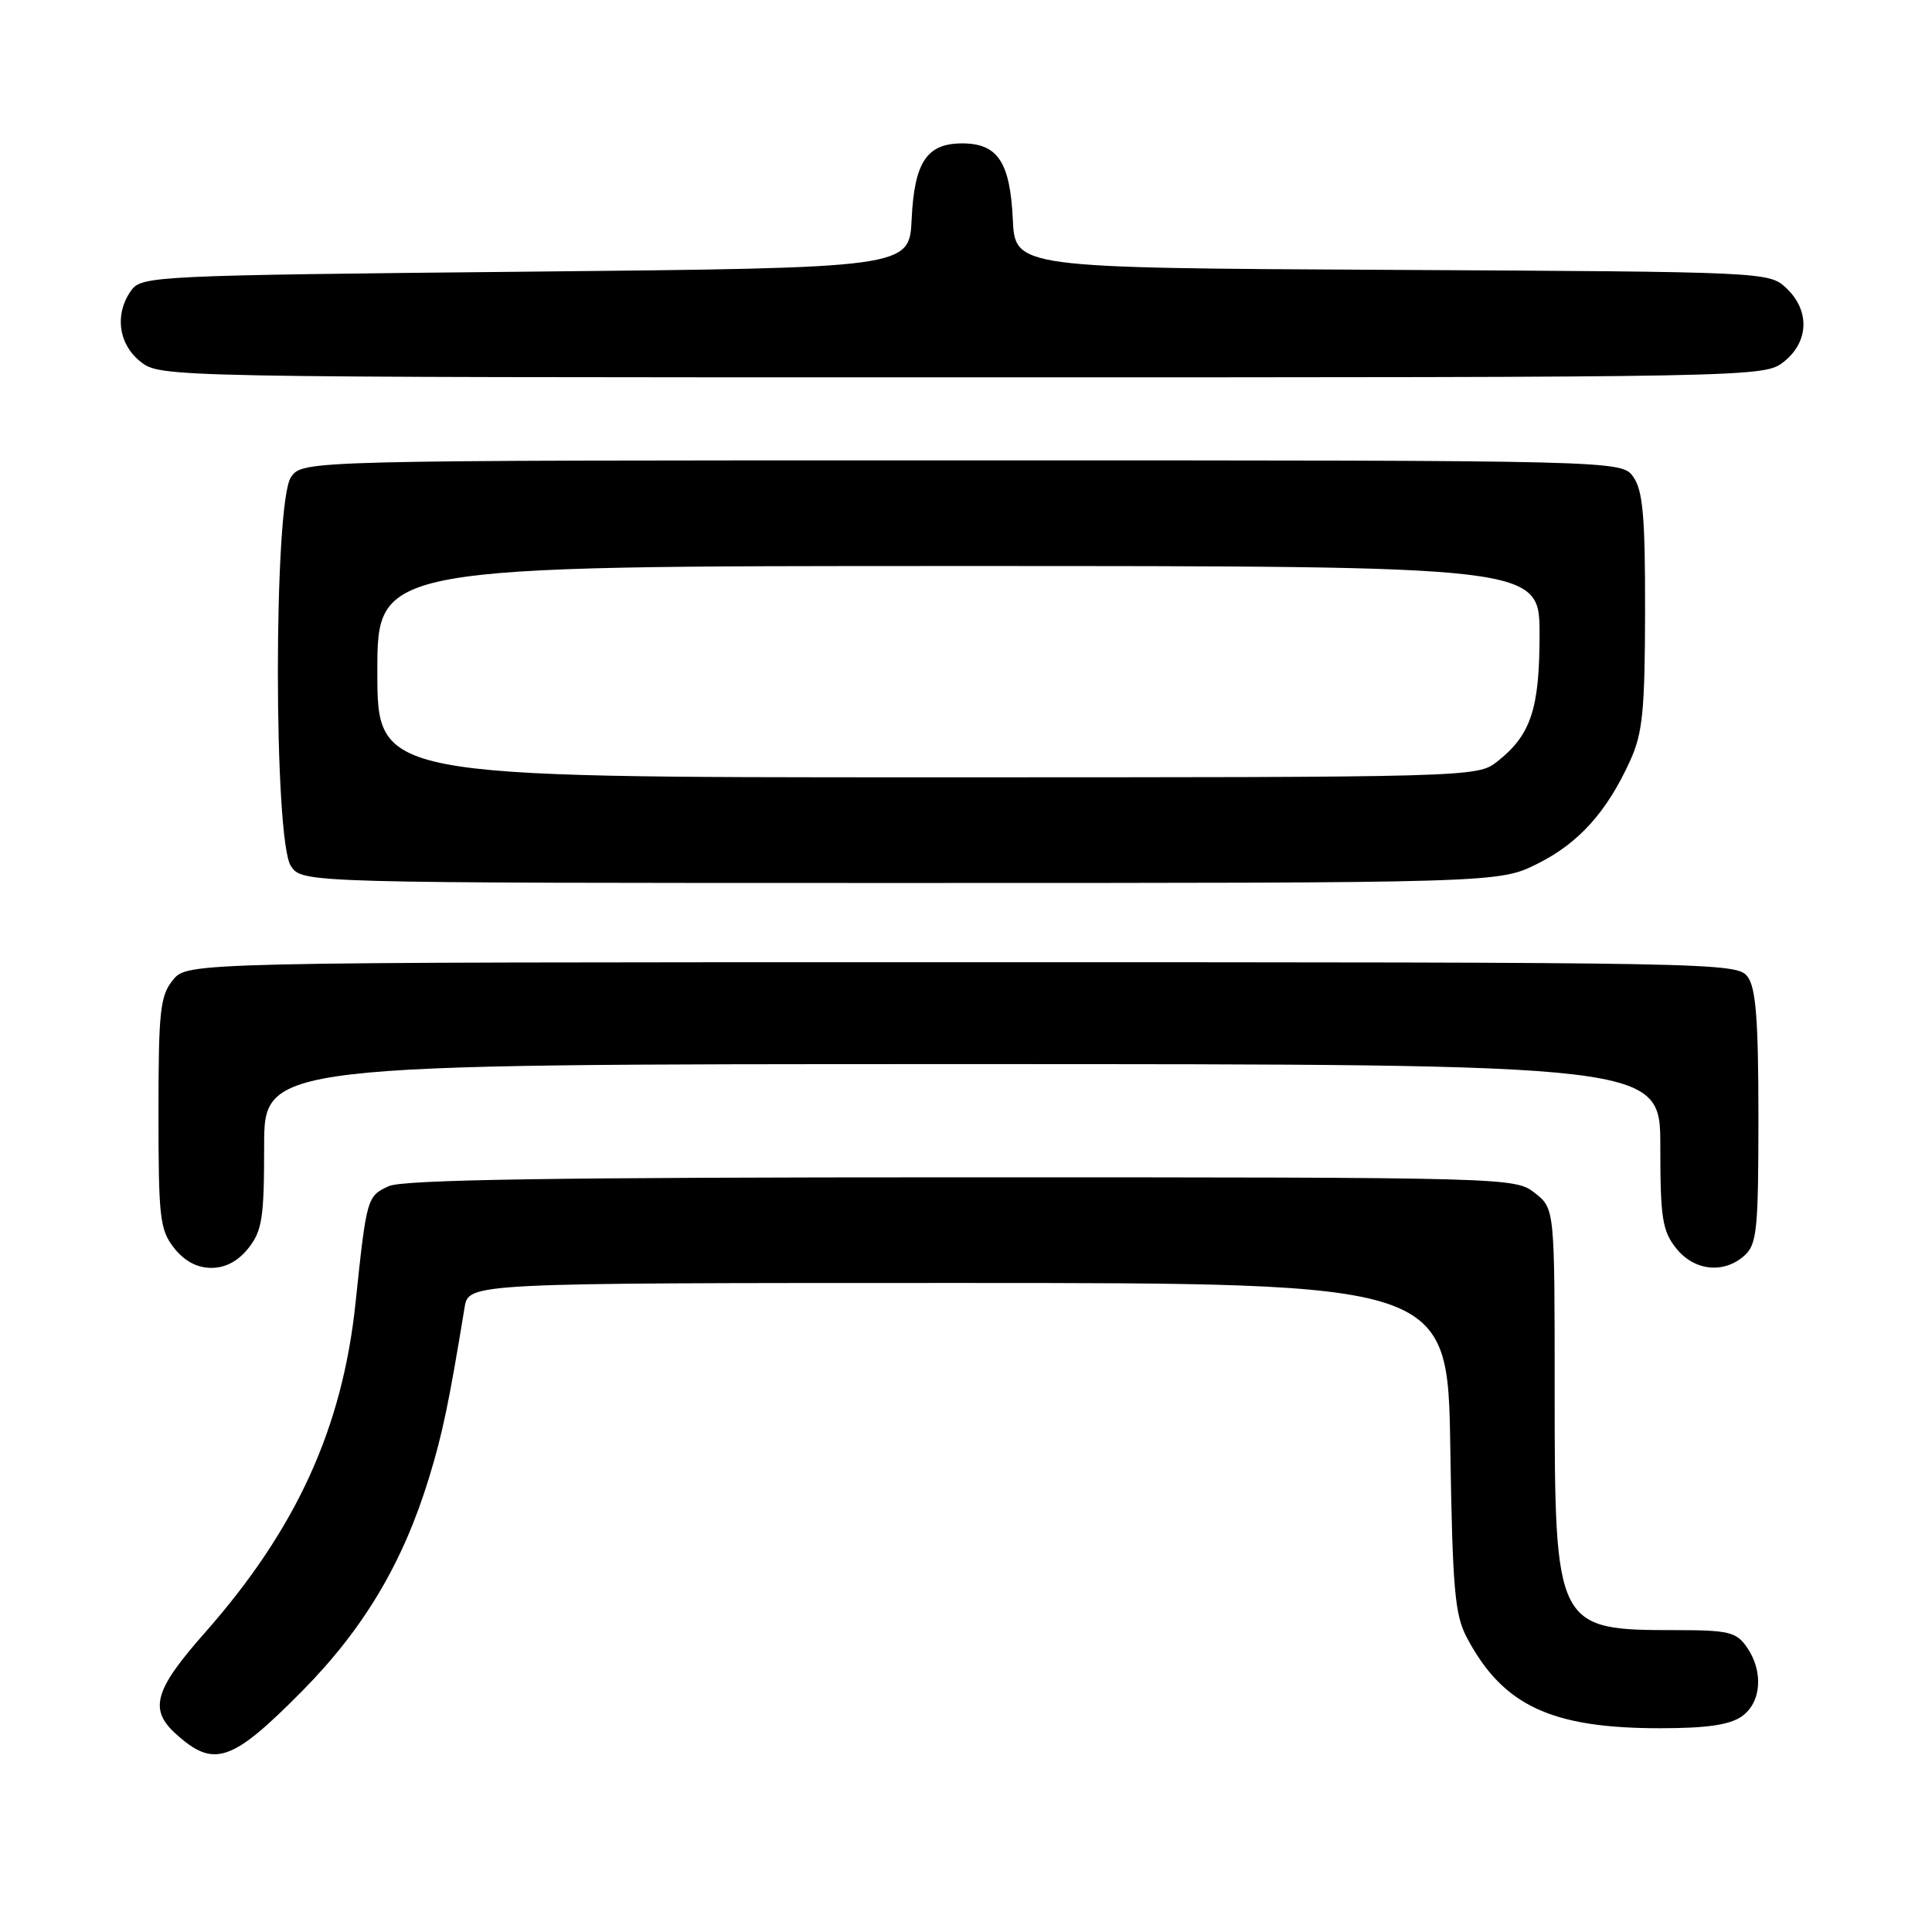 <?xml version="1.0" encoding="UTF-8" standalone="no"?>
<!DOCTYPE svg PUBLIC "-//W3C//DTD SVG 1.1//EN" "http://www.w3.org/Graphics/SVG/1.1/DTD/svg11.dtd" >
<svg xmlns="http://www.w3.org/2000/svg" xmlns:xlink="http://www.w3.org/1999/xlink" version="1.1" viewBox="0 0 256 256">
 <g >
 <path fill="currentColor"
d=" M 40.01 224.10 C 48.20 215.82 53.40 207.08 56.84 195.84 C 58.64 189.96 59.47 186.00 61.56 173.25 C 62.09 170.00 62.09 170.00 126.96 170.00 C 191.83 170.00 191.83 170.00 192.17 191.75 C 192.47 210.60 192.76 213.97 194.37 217.00 C 199.15 226.01 205.54 229.00 219.96 229.00 C 226.12 229.00 229.18 228.56 230.78 227.44 C 233.41 225.60 233.71 221.46 231.44 218.22 C 230.06 216.25 229.02 216.00 222.01 216.00 C 206.15 216.00 206.00 215.70 206.00 184.12 C 206.00 160.15 206.00 160.15 203.37 158.07 C 200.75 156.02 200.07 156.00 127.41 156.00 C 73.51 156.00 53.41 156.31 51.52 157.17 C 48.63 158.49 48.58 158.67 47.11 172.64 C 45.37 189.27 39.24 202.66 27.10 216.40 C 20.48 223.89 19.73 226.49 23.25 229.70 C 28.33 234.32 30.67 233.54 40.01 224.10 Z  M 32.93 165.37 C 34.74 163.07 35.00 161.34 35.00 151.87 C 35.00 141.00 35.00 141.00 127.50 141.00 C 220.00 141.00 220.00 141.00 220.00 151.87 C 220.00 161.34 220.26 163.07 222.07 165.37 C 224.47 168.41 228.41 168.84 231.17 166.35 C 232.80 164.87 233.00 162.90 233.00 148.04 C 233.00 135.23 232.67 130.93 231.58 129.44 C 230.19 127.54 227.97 127.50 127.49 127.50 C 24.82 127.50 24.82 127.50 22.91 129.86 C 21.22 131.95 21.00 133.95 21.00 147.48 C 21.00 161.39 21.18 162.96 23.07 165.37 C 24.45 167.11 26.11 168.00 28.00 168.00 C 29.89 168.00 31.55 167.11 32.93 165.37 Z  M 203.72 114.45 C 209.20 111.72 212.93 107.57 216.02 100.76 C 217.66 97.14 217.96 94.15 217.98 80.97 C 218.00 68.51 217.69 65.01 216.44 63.22 C 214.89 61.00 214.89 61.00 127.50 61.00 C 40.11 61.00 40.11 61.00 38.56 63.22 C 36.24 66.52 36.24 111.48 38.56 114.78 C 40.11 117.00 40.11 117.00 119.36 117.00 C 198.61 117.00 198.61 117.00 203.72 114.45 Z  M 236.37 47.93 C 239.70 45.30 239.84 41.14 236.70 38.18 C 234.40 36.03 234.11 36.02 184.45 35.76 C 134.50 35.50 134.50 35.50 134.20 29.02 C 133.84 21.47 132.19 19.00 127.50 19.00 C 122.81 19.00 121.16 21.47 120.80 29.02 C 120.50 35.50 120.50 35.50 69.67 36.00 C 20.81 36.48 18.78 36.58 17.42 38.44 C 15.15 41.55 15.66 45.59 18.63 47.93 C 21.26 49.99 21.54 50.00 127.50 50.00 C 233.46 50.00 233.74 49.99 236.37 47.93 Z  M 50.00 89.00 C 50.00 75.00 50.00 75.00 127.00 75.00 C 204.00 75.00 204.00 75.00 204.00 84.05 C 204.00 93.95 202.85 97.40 198.39 100.91 C 195.75 102.99 195.24 103.00 122.87 103.00 C 50.00 103.00 50.00 103.00 50.00 89.00 Z "/>
</g>
</svg>